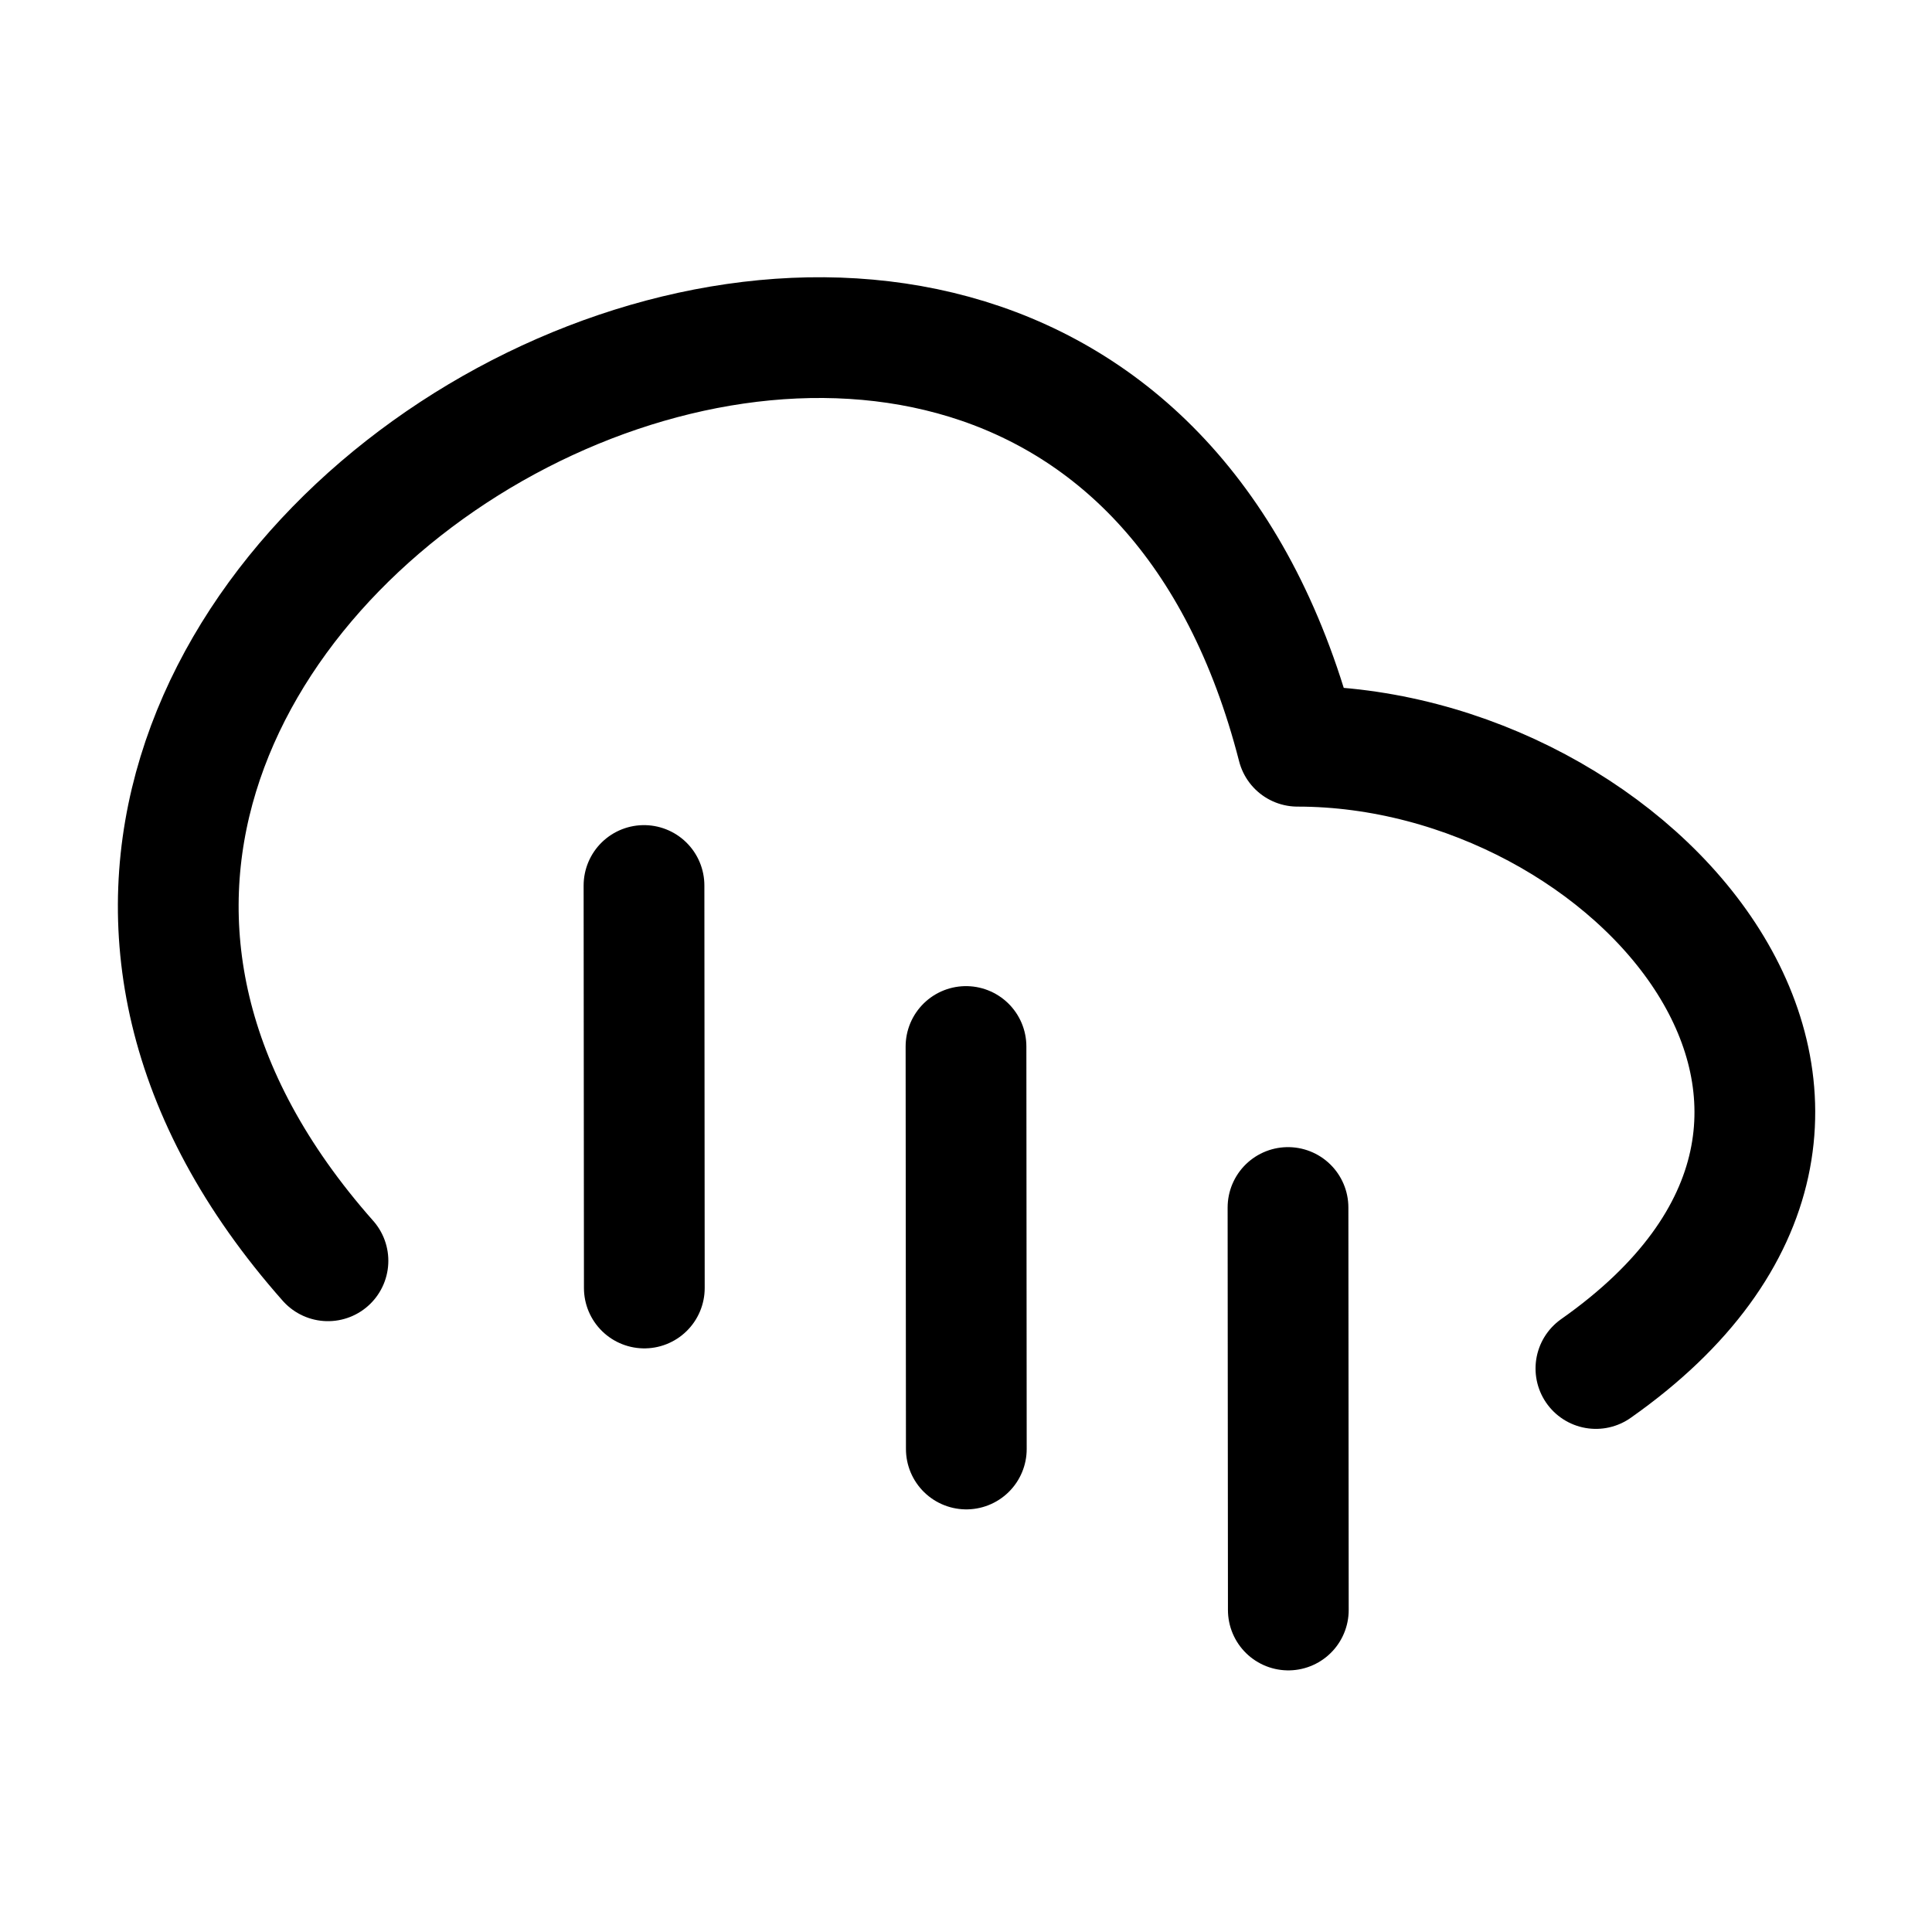 <svg xmlns="http://www.w3.org/2000/svg" width="24" height="24" fill="none" viewBox="0 0 24 24" stroke-width="1.5" stroke-linecap="round" stroke-linejoin="round" stroke="currentColor"><path d="M12.004 18 12 13m4.004 7L16 15m-7.996 1L8 11m11.825 6c4.495-3.16.475-7.73-3.706-7.73C13.296-1.732-3.265 7.368 4.074 15.662"/></svg>